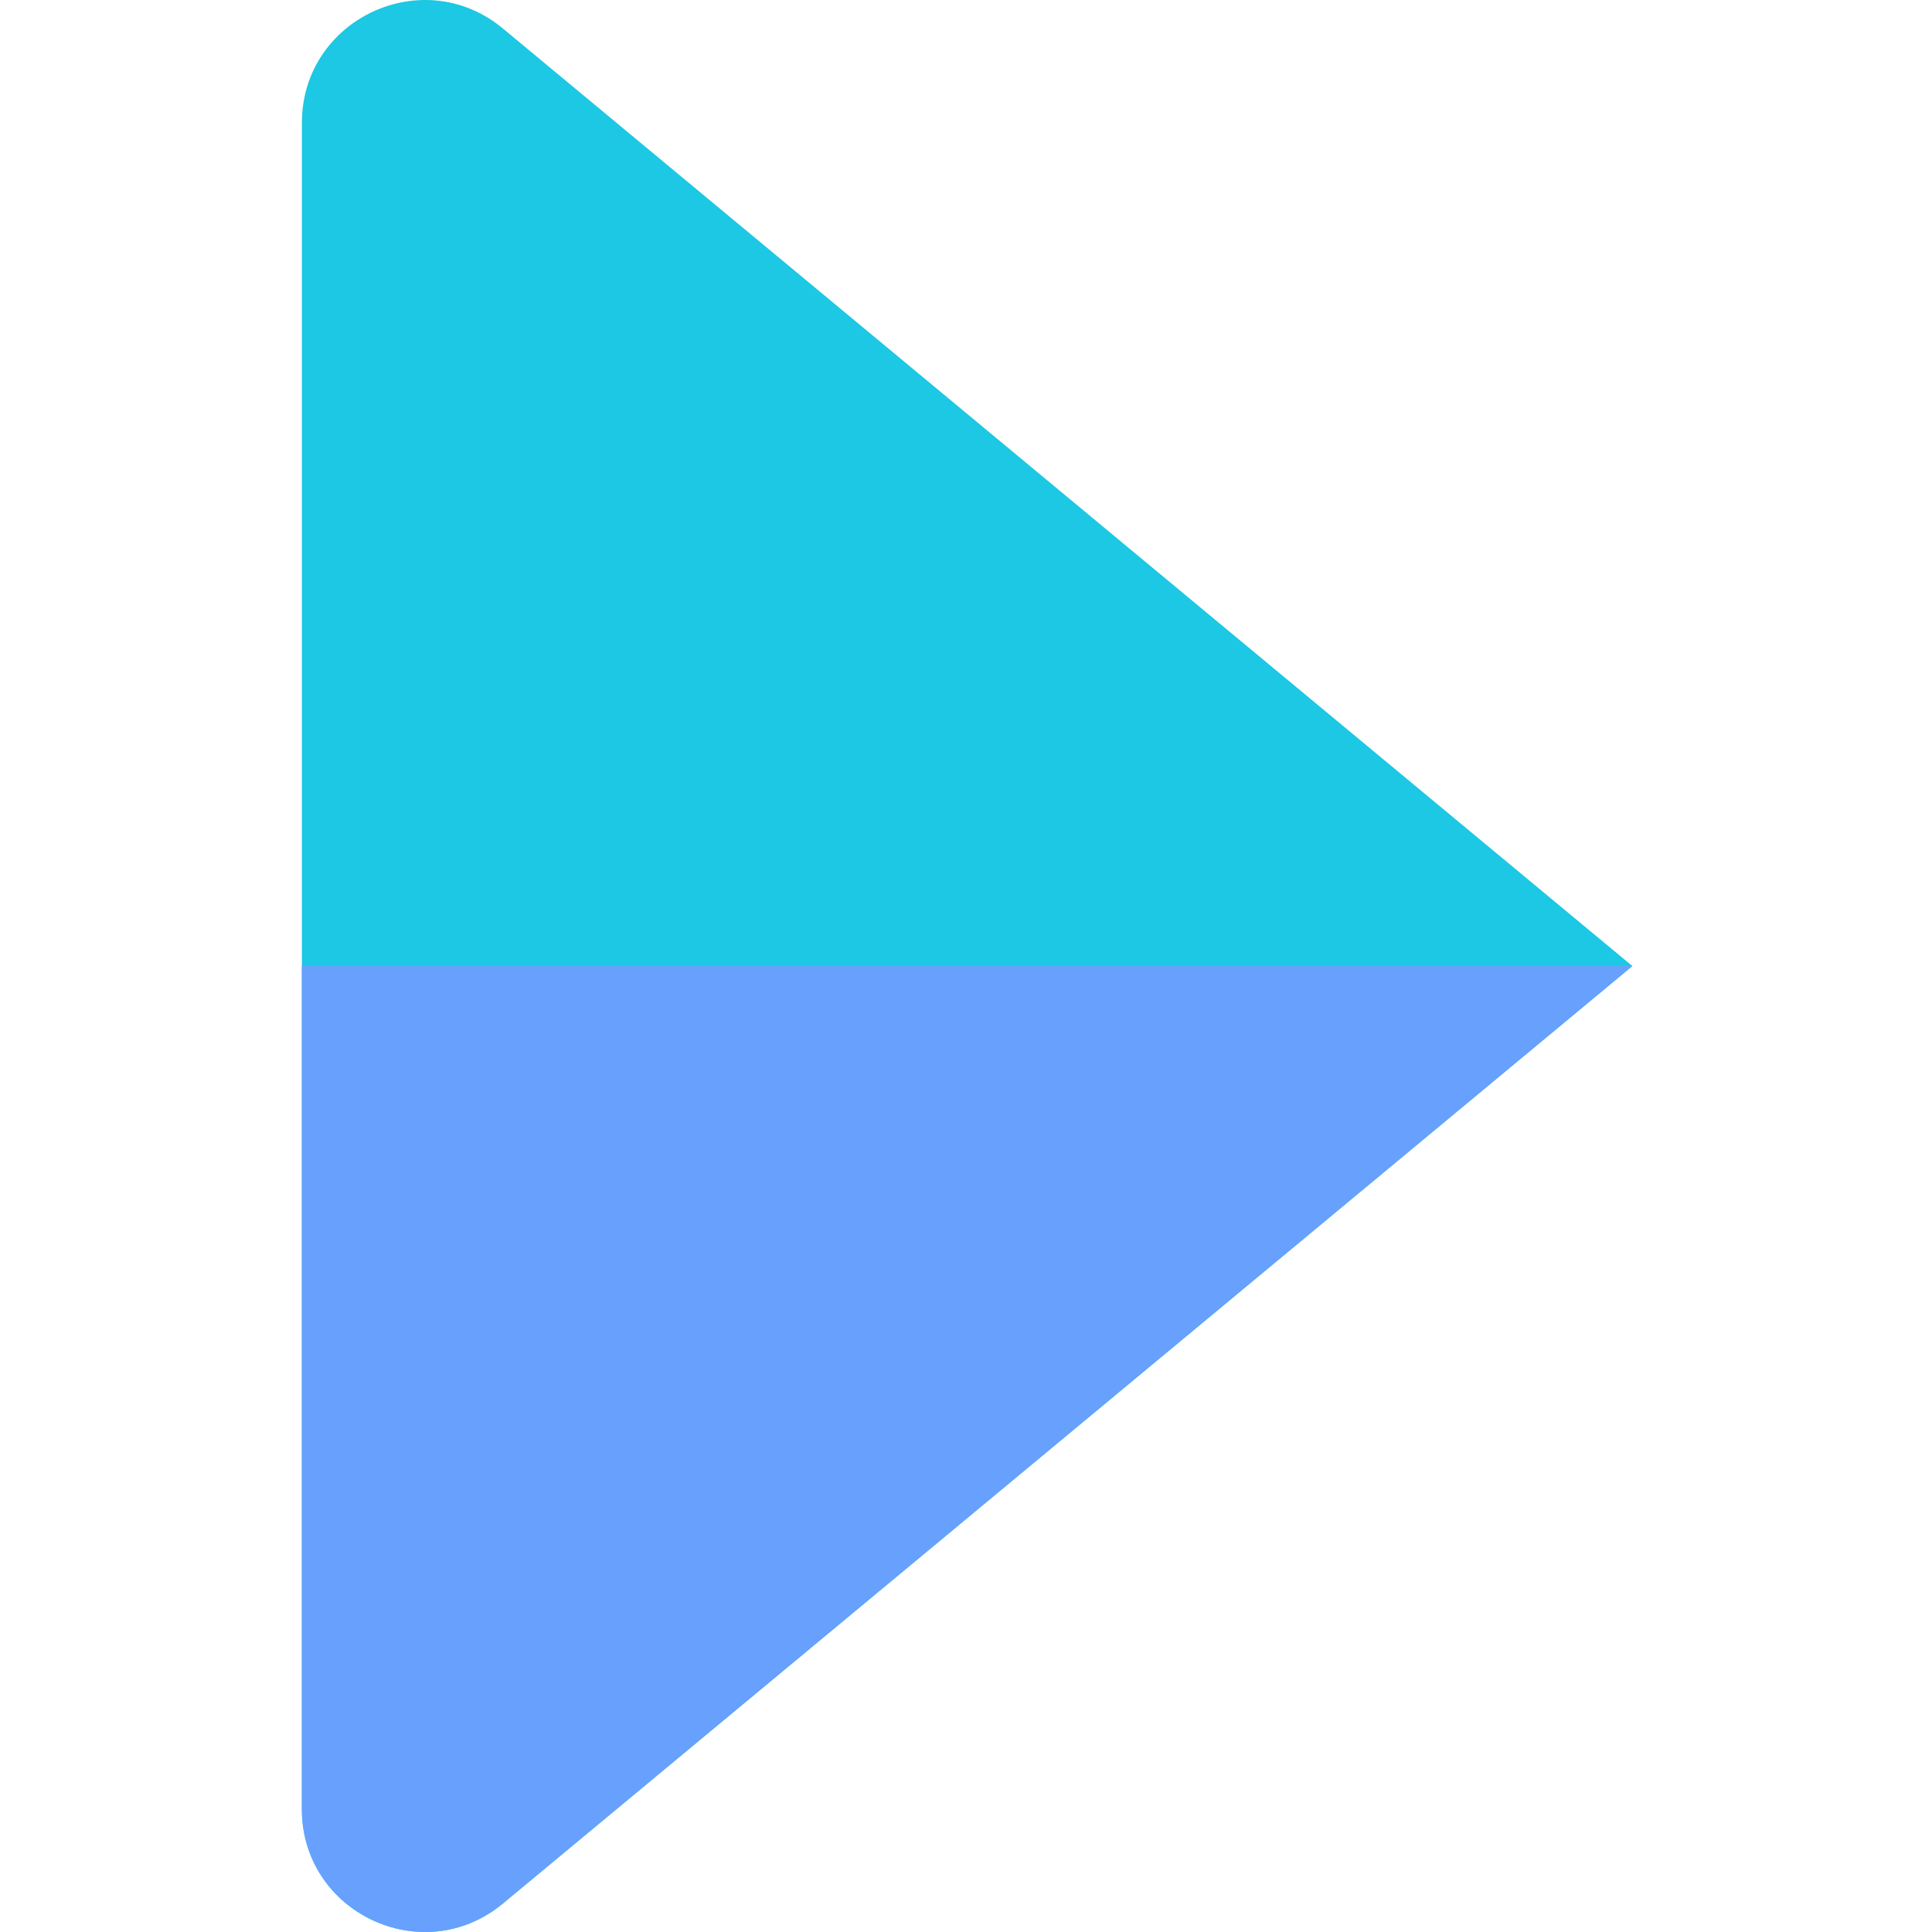 <svg height="511pt" viewBox="-79 0 511 511.999" width="511pt" xmlns="http://www.w3.org/2000/svg"><path d="M.5 479.414V32.582C.5 5.039 32.598-10.031 53.781 7.559L353.09 256.008 53.78 504.438C32.598 522.03.5 506.957.5 479.414zm0 0" fill="#1cc8e3"/><path d="M.5 479.414V256.008h352.605L53.781 504.438C32.598 522.03.5 506.957.5 479.413zm0 0" fill="#67a1fd"/></svg>